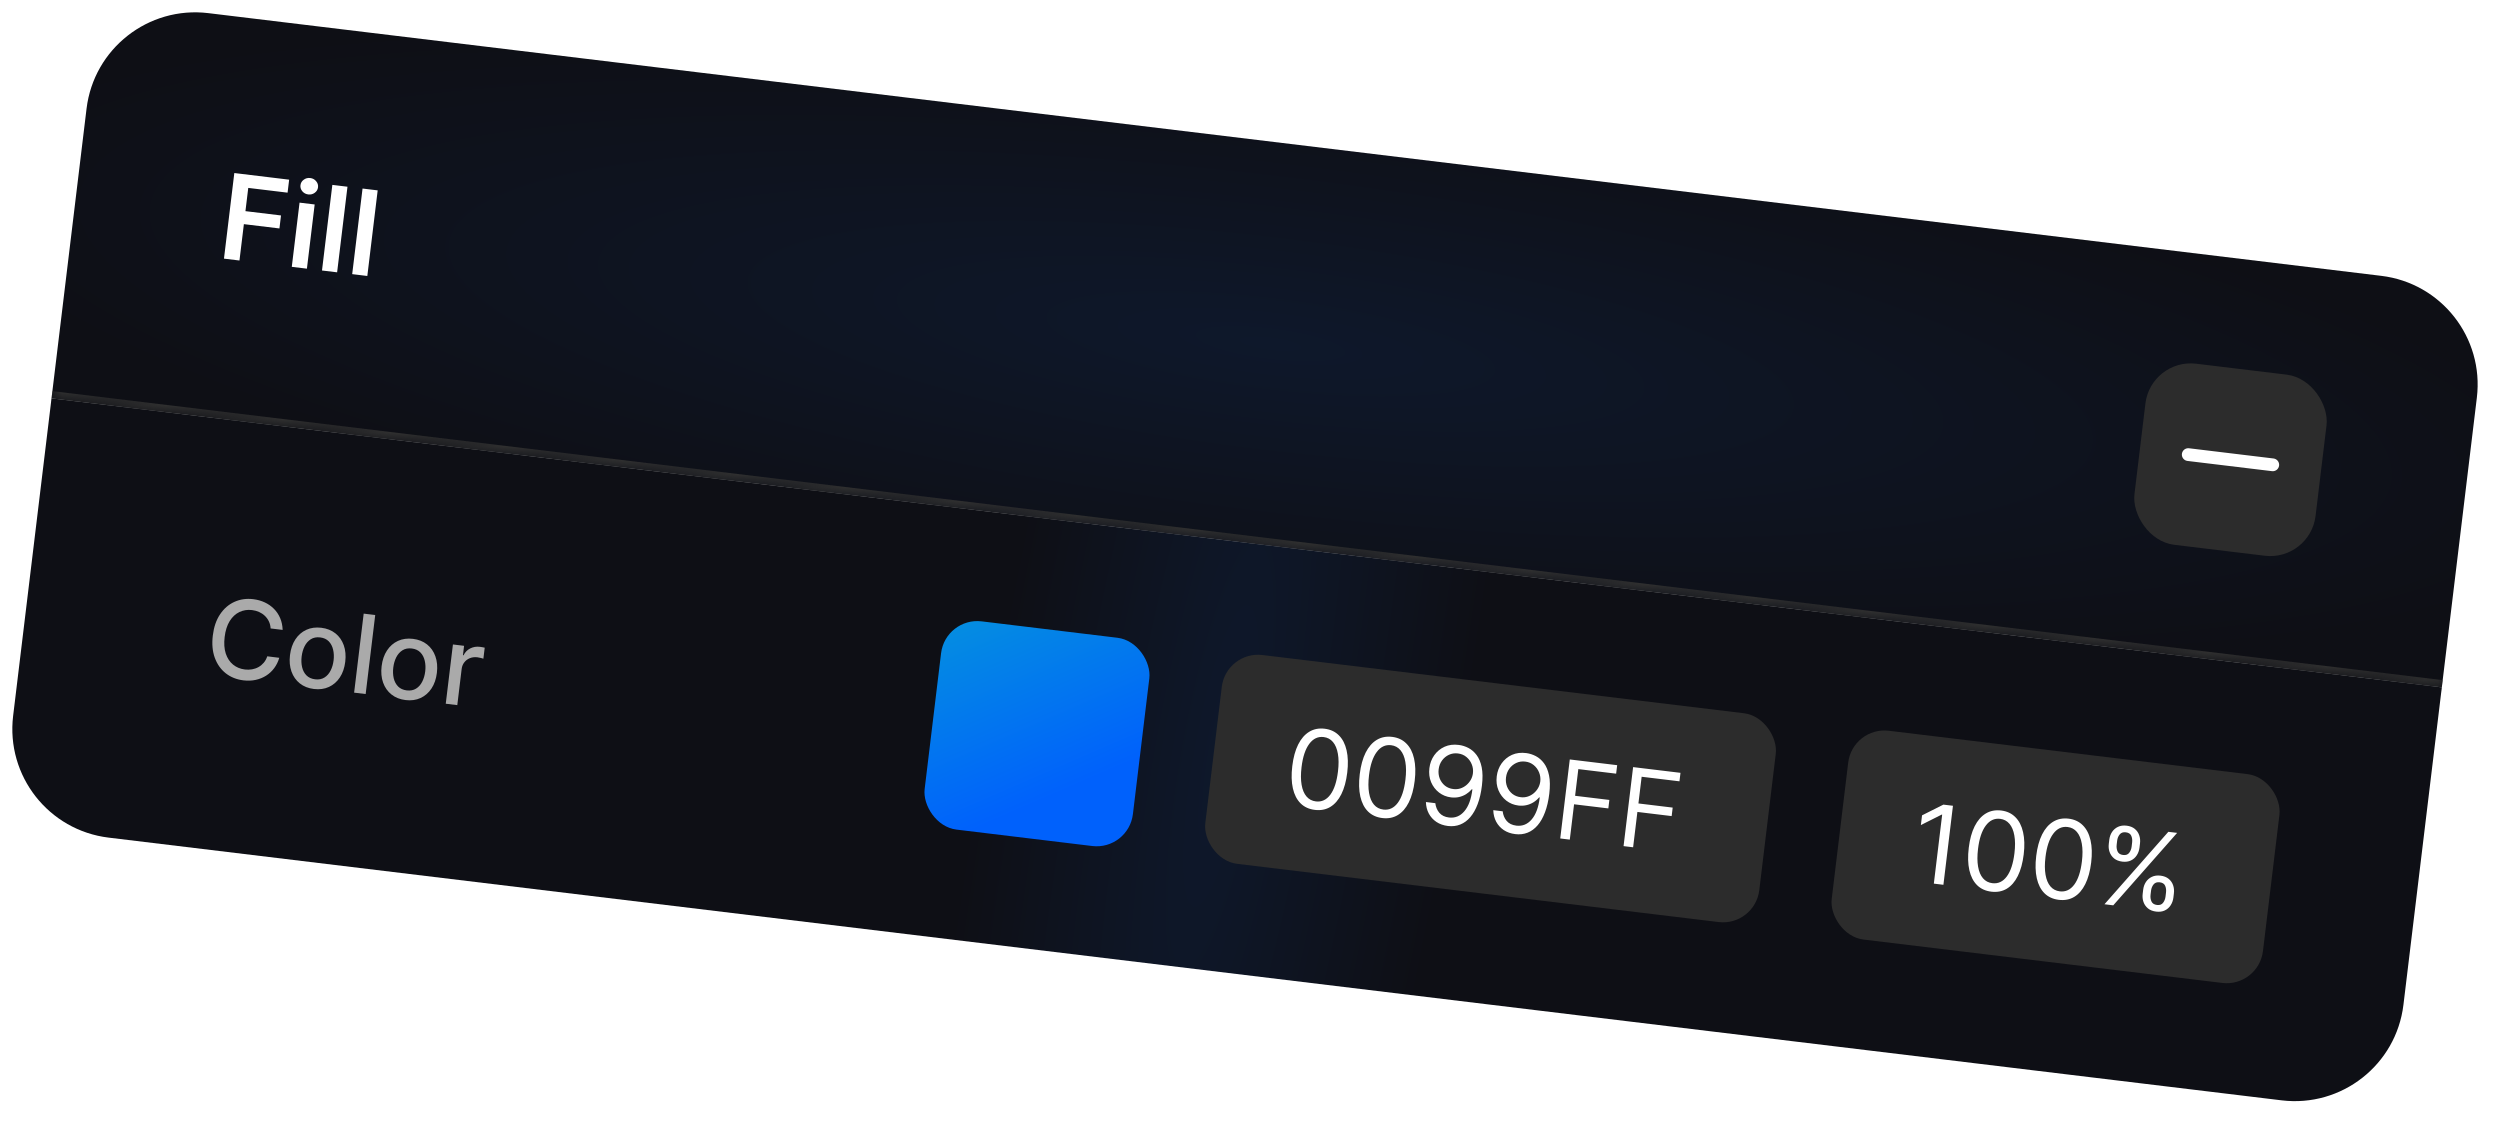 <svg width="182" height="82" viewBox="0 0 182 82" fill="none" xmlns="http://www.w3.org/2000/svg">
<mask id="path-1-inside-1_6_1465" fill="white">
<path d="M6.301 7.91C6.829 3.541 10.798 0.428 15.167 0.956L173.361 20.082C177.73 20.61 180.843 24.58 180.315 28.948L177.764 50.041L3.75 29.002L6.301 7.91Z"/>
</mask>
<path d="M6.301 7.91C6.829 3.541 10.798 0.428 15.167 0.956L173.361 20.082C177.73 20.61 180.843 24.58 180.315 28.948L177.764 50.041L3.75 29.002L6.301 7.91Z" fill="url(#paint0_radial_6_1465)"/>
<path d="M7.257 0L181.271 21.039L7.257 0ZM177.701 50.568L3.687 29.53L3.814 28.475L177.828 49.514L177.701 50.568ZM3.75 29.002L7.257 0L3.75 29.002ZM181.271 21.039L177.764 50.041L181.271 21.039Z" fill="#303030" mask="url(#path-1-inside-1_6_1465)"/>
<path d="M16.305 18.829L17.058 12.597L21.05 13.08L20.936 14.026L18.073 13.68L17.868 15.372L20.457 15.685L20.343 16.631L17.754 16.318L17.433 18.965L16.305 18.829ZM21.242 19.426L21.807 14.752L22.908 14.885L22.343 19.559L21.242 19.426ZM22.441 14.155C22.266 14.134 22.123 14.058 22.011 13.928C21.9 13.795 21.854 13.646 21.874 13.482C21.894 13.315 21.974 13.182 22.114 13.082C22.254 12.979 22.411 12.938 22.585 12.96C22.762 12.981 22.905 13.058 23.014 13.191C23.126 13.321 23.172 13.47 23.152 13.636C23.132 13.801 23.052 13.934 22.912 14.036C22.774 14.137 22.617 14.177 22.441 14.155ZM25.296 13.593L24.542 19.825L23.441 19.692L24.194 13.46L25.296 13.593ZM27.495 13.859L26.741 20.091L25.64 19.957L26.393 13.726L27.495 13.859Z" fill="white"/>
<g clip-path="url(#clip0_6_1465)">
<rect x="156.585" y="26.08" width="13.279" height="13.279" rx="3.32" transform="rotate(6.894 156.585 26.08)" fill="#2C2C2C"/>
<path d="M159.304 33.095L165.456 33.839" stroke="white" stroke-width="0.93" stroke-linecap="round" stroke-linejoin="round"/>
</g>
<g filter="url(#filter0_i_6_1465)">
<path d="M3.75 29.002L177.764 50.041L174.97 73.152C174.442 77.52 170.473 80.633 166.104 80.105L7.91 60.979C3.541 60.451 0.428 56.481 0.956 52.113L3.75 29.002Z" fill="url(#paint1_radial_6_1465)"/>
<path d="M20.577 45.857L19.701 45.751C19.69 45.56 19.647 45.387 19.573 45.234C19.498 45.08 19.4 44.946 19.279 44.831C19.158 44.715 19.019 44.623 18.86 44.552C18.703 44.482 18.533 44.435 18.349 44.413C18.018 44.373 17.711 44.421 17.429 44.556C17.148 44.691 16.913 44.91 16.722 45.214C16.534 45.518 16.411 45.902 16.355 46.367C16.298 46.835 16.325 47.239 16.436 47.579C16.549 47.919 16.727 48.188 16.969 48.385C17.211 48.581 17.496 48.699 17.824 48.739C18.005 48.761 18.18 48.757 18.349 48.728C18.52 48.697 18.678 48.642 18.823 48.56C18.968 48.479 19.094 48.373 19.203 48.244C19.314 48.113 19.398 47.958 19.456 47.779L20.332 47.888C20.251 48.165 20.129 48.414 19.965 48.636C19.803 48.855 19.608 49.039 19.377 49.186C19.148 49.331 18.895 49.434 18.616 49.495C18.337 49.557 18.039 49.568 17.722 49.53C17.224 49.47 16.795 49.298 16.434 49.015C16.073 48.73 15.807 48.353 15.636 47.884C15.466 47.415 15.418 46.875 15.493 46.262C15.567 45.648 15.743 45.135 16.021 44.722C16.299 44.307 16.647 44.005 17.065 43.816C17.483 43.626 17.941 43.56 18.437 43.62C18.742 43.657 19.021 43.736 19.275 43.855C19.53 43.974 19.754 44.13 19.945 44.324C20.136 44.516 20.287 44.742 20.396 45C20.506 45.256 20.566 45.542 20.577 45.857ZM22.854 50.159C22.449 50.11 22.107 49.975 21.828 49.753C21.549 49.531 21.346 49.243 21.22 48.89C21.094 48.536 21.058 48.137 21.111 47.691C21.166 47.244 21.296 46.862 21.503 46.547C21.71 46.232 21.976 46 22.3 45.851C22.624 45.702 22.988 45.652 23.392 45.701C23.797 45.75 24.139 45.886 24.418 46.107C24.697 46.329 24.899 46.618 25.026 46.973C25.152 47.328 25.188 47.73 25.134 48.178C25.08 48.623 24.949 49.003 24.742 49.316C24.535 49.629 24.27 49.86 23.946 50.009C23.622 50.158 23.258 50.208 22.854 50.159ZM22.942 49.454C23.204 49.486 23.429 49.443 23.618 49.325C23.808 49.208 23.957 49.038 24.067 48.818C24.18 48.598 24.252 48.349 24.286 48.072C24.319 47.797 24.308 47.539 24.251 47.298C24.197 47.056 24.092 46.855 23.937 46.693C23.781 46.532 23.573 46.436 23.311 46.404C23.046 46.372 22.819 46.416 22.628 46.535C22.439 46.655 22.288 46.825 22.175 47.047C22.065 47.268 21.993 47.516 21.96 47.791C21.927 48.068 21.937 48.327 21.992 48.567C22.048 48.808 22.154 49.008 22.309 49.167C22.467 49.327 22.678 49.422 22.942 49.454ZM27.316 44.773L26.62 50.526L25.78 50.425L26.476 44.672L27.316 44.773ZM29.524 50.965C29.12 50.917 28.778 50.781 28.499 50.559C28.22 50.337 28.017 50.05 27.891 49.696C27.765 49.343 27.728 48.943 27.782 48.498C27.836 48.05 27.967 47.669 28.174 47.354C28.381 47.039 28.647 46.807 28.971 46.658C29.295 46.509 29.659 46.459 30.063 46.508C30.468 46.557 30.81 46.692 31.089 46.914C31.368 47.136 31.57 47.424 31.696 47.78C31.823 48.135 31.859 48.536 31.805 48.984C31.751 49.43 31.62 49.809 31.413 50.122C31.206 50.435 30.941 50.666 30.617 50.815C30.293 50.964 29.929 51.014 29.524 50.965ZM29.612 50.261C29.875 50.292 30.1 50.249 30.289 50.132C30.478 50.014 30.628 49.845 30.738 49.625C30.85 49.404 30.923 49.156 30.956 48.879C30.99 48.603 30.978 48.346 30.922 48.105C30.867 47.863 30.763 47.661 30.607 47.5C30.452 47.339 30.243 47.242 29.981 47.21C29.717 47.178 29.49 47.222 29.299 47.342C29.109 47.461 28.958 47.632 28.846 47.854C28.736 48.074 28.664 48.322 28.631 48.597C28.597 48.875 28.608 49.133 28.662 49.374C28.719 49.614 28.825 49.814 28.98 49.974C29.138 50.133 29.348 50.229 29.612 50.261ZM32.451 51.231L32.973 46.917L33.784 47.015L33.702 47.7L33.746 47.706C33.853 47.483 34.014 47.317 34.228 47.208C34.445 47.097 34.68 47.057 34.933 47.088C34.985 47.094 35.047 47.104 35.117 47.116C35.19 47.129 35.246 47.14 35.287 47.151L35.19 47.954C35.157 47.941 35.099 47.923 35.014 47.901C34.929 47.878 34.844 47.861 34.758 47.851C34.559 47.827 34.377 47.847 34.212 47.913C34.048 47.977 33.913 48.077 33.805 48.214C33.697 48.349 33.632 48.511 33.609 48.698L33.291 51.333L32.451 51.231Z" fill="#AAAAAA"/>
<rect x="68.829" y="44.916" width="15.271" height="15.271" rx="2.656" transform="rotate(6.894 68.829 44.916)" fill="url(#paint2_linear_6_1465)"/>
<rect x="89.265" y="47.367" width="40.623" height="15.312" rx="2.656" transform="rotate(6.894 89.265 47.367)" fill="#2C2C2C"/>
<path d="M95.721 58.96C95.298 58.909 94.951 58.751 94.682 58.484C94.412 58.216 94.225 57.852 94.121 57.393C94.017 56.932 94.003 56.389 94.079 55.764C94.154 55.142 94.297 54.621 94.507 54.2C94.72 53.777 94.989 53.468 95.315 53.271C95.643 53.073 96.016 53 96.436 53.051C96.855 53.101 97.2 53.262 97.469 53.532C97.741 53.8 97.928 54.165 98.032 54.626C98.138 55.085 98.154 55.626 98.079 56.247C98.003 56.873 97.86 57.397 97.649 57.82C97.438 58.241 97.17 58.55 96.844 58.746C96.519 58.94 96.144 59.012 95.721 58.96ZM95.796 58.343C96.216 58.393 96.566 58.23 96.847 57.854C97.128 57.477 97.314 56.915 97.404 56.166C97.465 55.668 97.463 55.237 97.398 54.874C97.335 54.511 97.216 54.226 97.04 54.019C96.865 53.811 96.64 53.691 96.362 53.657C95.947 53.607 95.597 53.773 95.313 54.155C95.03 54.535 94.843 55.098 94.753 55.845C94.693 56.343 94.694 56.773 94.757 57.134C94.819 57.495 94.938 57.778 95.113 57.983C95.289 58.189 95.517 58.309 95.796 58.343ZM100.632 59.554C100.209 59.503 99.863 59.344 99.593 59.078C99.323 58.81 99.136 58.446 99.032 57.987C98.928 57.526 98.914 56.983 98.99 56.358C99.065 55.736 99.208 55.214 99.418 54.793C99.631 54.371 99.9 54.061 100.226 53.865C100.554 53.667 100.927 53.594 101.347 53.644C101.766 53.695 102.111 53.855 102.38 54.126C102.652 54.394 102.84 54.759 102.943 55.22C103.049 55.679 103.065 56.219 102.99 56.841C102.914 57.467 102.771 57.991 102.56 58.414C102.35 58.835 102.081 59.143 101.756 59.339C101.43 59.534 101.056 59.605 100.632 59.554ZM100.707 58.936C101.127 58.987 101.477 58.824 101.758 58.448C102.039 58.071 102.225 57.509 102.315 56.76C102.376 56.261 102.374 55.831 102.309 55.468C102.247 55.105 102.127 54.82 101.951 54.612C101.777 54.405 101.551 54.285 101.274 54.251C100.858 54.201 100.508 54.367 100.225 54.748C99.941 55.128 99.754 55.692 99.664 56.439C99.604 56.937 99.605 57.367 99.668 57.728C99.731 58.089 99.849 58.372 100.024 58.577C100.2 58.783 100.428 58.903 100.707 58.936ZM106.213 54.233C106.449 54.263 106.679 54.337 106.905 54.453C107.13 54.57 107.328 54.742 107.498 54.969C107.668 55.195 107.791 55.49 107.867 55.855C107.942 56.219 107.948 56.665 107.884 57.193C107.823 57.705 107.719 58.153 107.574 58.538C107.43 58.922 107.251 59.238 107.037 59.488C106.824 59.738 106.58 59.917 106.305 60.026C106.031 60.136 105.733 60.171 105.409 60.132C105.087 60.093 104.807 59.994 104.57 59.836C104.334 59.677 104.15 59.473 104.016 59.225C103.885 58.976 103.815 58.696 103.807 58.388L104.492 58.471C104.522 58.742 104.619 58.975 104.781 59.169C104.946 59.362 105.18 59.477 105.483 59.514C105.927 59.567 106.301 59.416 106.604 59.059C106.91 58.703 107.105 58.171 107.191 57.463L107.146 57.458C107.022 57.602 106.881 57.723 106.723 57.82C106.565 57.916 106.394 57.985 106.211 58.026C106.027 58.066 105.836 58.074 105.638 58.05C105.308 58.011 105.015 57.892 104.76 57.696C104.506 57.498 104.315 57.246 104.184 56.94C104.056 56.632 104.015 56.292 104.06 55.922C104.102 55.57 104.22 55.257 104.412 54.984C104.607 54.709 104.858 54.502 105.166 54.362C105.475 54.223 105.824 54.18 106.213 54.233ZM106.138 54.851C105.903 54.822 105.683 54.855 105.479 54.95C105.278 55.044 105.11 55.183 104.976 55.368C104.843 55.552 104.763 55.764 104.734 56.003C104.705 56.243 104.731 56.467 104.812 56.677C104.895 56.884 105.021 57.057 105.191 57.196C105.362 57.332 105.566 57.415 105.802 57.443C105.98 57.465 106.15 57.45 106.312 57.4C106.474 57.347 106.62 57.267 106.749 57.159C106.88 57.049 106.987 56.921 107.072 56.773C107.156 56.624 107.209 56.464 107.229 56.294C107.257 56.069 107.228 55.852 107.143 55.642C107.06 55.432 106.931 55.255 106.757 55.111C106.584 54.966 106.378 54.88 106.138 54.851ZM111.117 54.825C111.352 54.856 111.583 54.929 111.808 55.046C112.033 55.163 112.231 55.335 112.401 55.562C112.571 55.788 112.694 56.083 112.77 56.447C112.846 56.812 112.852 57.258 112.788 57.786C112.726 58.297 112.622 58.746 112.477 59.131C112.334 59.514 112.155 59.831 111.94 60.081C111.728 60.33 111.484 60.51 111.208 60.619C110.935 60.728 110.636 60.764 110.312 60.724C109.99 60.685 109.71 60.587 109.473 60.429C109.238 60.27 109.053 60.066 108.92 59.818C108.789 59.568 108.719 59.289 108.711 58.98L109.396 59.063C109.426 59.335 109.522 59.568 109.685 59.762C109.849 59.955 110.084 60.07 110.387 60.106C110.831 60.16 111.204 60.009 111.508 59.652C111.813 59.296 112.008 58.764 112.094 58.056L112.049 58.05C111.925 58.195 111.784 58.316 111.626 58.413C111.468 58.509 111.297 58.578 111.114 58.618C110.931 58.659 110.74 58.667 110.541 58.643C110.211 58.603 109.919 58.485 109.663 58.289C109.41 58.091 109.218 57.839 109.088 57.533C108.96 57.225 108.918 56.885 108.963 56.514C109.006 56.162 109.123 55.85 109.316 55.577C109.511 55.302 109.762 55.095 110.069 54.955C110.379 54.816 110.728 54.773 111.117 54.825ZM111.042 55.444C110.806 55.415 110.586 55.448 110.383 55.543C110.182 55.637 110.014 55.776 109.879 55.961C109.747 56.145 109.666 56.356 109.637 56.596C109.608 56.836 109.634 57.06 109.715 57.27C109.799 57.477 109.925 57.65 110.094 57.788C110.266 57.925 110.47 58.008 110.706 58.036C110.884 58.058 111.053 58.043 111.215 57.992C111.378 57.94 111.523 57.859 111.652 57.752C111.783 57.642 111.891 57.514 111.975 57.366C112.06 57.217 112.112 57.057 112.133 56.886C112.16 56.662 112.131 56.444 112.046 56.235C111.963 56.025 111.835 55.848 111.66 55.703C111.488 55.559 111.282 55.472 111.042 55.444ZM113.585 61.04L114.28 55.288L117.73 55.705L117.655 56.323L114.902 55.99L114.667 57.934L117.161 58.235L117.087 58.853L114.592 58.552L114.281 61.125L113.585 61.04ZM118.195 61.598L118.89 55.845L122.339 56.262L122.265 56.88L119.512 56.547L119.277 58.491L121.771 58.793L121.697 59.411L119.202 59.109L118.891 61.682L118.195 61.598Z" fill="white"/>
<rect x="134.868" y="52.88" width="31.623" height="15.312" rx="2.656" transform="rotate(6.894 134.868 52.88)" fill="#2C2C2C"/>
<path d="M142.175 58.66L141.48 64.413L140.783 64.328L141.39 59.306L141.357 59.302L139.839 60.065L139.925 59.357L141.479 58.576L142.175 58.66ZM144.968 64.914C144.545 64.863 144.199 64.704 143.929 64.438C143.659 64.17 143.472 63.806 143.368 63.347C143.264 62.886 143.25 62.343 143.326 61.718C143.401 61.096 143.544 60.574 143.754 60.153C143.967 59.731 144.236 59.421 144.562 59.225C144.89 59.027 145.263 58.954 145.683 59.004C146.102 59.055 146.447 59.215 146.716 59.486C146.988 59.754 147.176 60.119 147.279 60.58C147.385 61.039 147.401 61.579 147.326 62.201C147.25 62.827 147.107 63.351 146.896 63.774C146.686 64.195 146.417 64.503 146.092 64.7C145.766 64.894 145.392 64.965 144.968 64.914ZM145.043 64.296C145.463 64.347 145.813 64.184 146.094 63.808C146.375 63.431 146.561 62.869 146.651 62.12C146.712 61.621 146.71 61.191 146.645 60.828C146.583 60.465 146.463 60.18 146.287 59.972C146.113 59.765 145.887 59.645 145.61 59.611C145.194 59.561 144.844 59.727 144.561 60.108C144.277 60.488 144.09 61.052 144 61.799C143.94 62.297 143.941 62.727 144.004 63.088C144.066 63.449 144.185 63.732 144.36 63.937C144.536 64.143 144.764 64.263 145.043 64.296ZM149.88 65.508C149.456 65.457 149.11 65.298 148.84 65.032C148.57 64.763 148.383 64.4 148.279 63.941C148.175 63.48 148.161 62.937 148.237 62.311C148.312 61.69 148.455 61.168 148.665 60.747C148.878 60.325 149.147 60.015 149.473 59.819C149.801 59.621 150.175 59.547 150.594 59.598C151.014 59.649 151.358 59.809 151.627 60.079C151.899 60.348 152.087 60.712 152.191 61.173C152.297 61.633 152.312 62.173 152.237 62.795C152.161 63.42 152.018 63.944 151.807 64.367C151.597 64.788 151.329 65.097 151.003 65.293C150.677 65.488 150.303 65.559 149.88 65.508ZM149.954 64.89C150.374 64.941 150.724 64.778 151.005 64.401C151.286 64.025 151.472 63.462 151.563 62.713C151.623 62.215 151.621 61.785 151.556 61.422C151.494 61.059 151.374 60.773 151.198 60.566C151.024 60.359 150.798 60.238 150.521 60.205C150.105 60.155 149.755 60.32 149.472 60.702C149.188 61.082 149.001 61.646 148.911 62.393C148.851 62.891 148.852 63.32 148.915 63.681C148.978 64.042 149.096 64.326 149.271 64.531C149.448 64.737 149.675 64.856 149.954 64.89ZM155.987 65.072L156.023 64.769C156.049 64.559 156.115 64.372 156.222 64.209C156.332 64.043 156.476 63.918 156.655 63.834C156.837 63.747 157.047 63.718 157.287 63.747C157.53 63.777 157.728 63.855 157.88 63.981C158.032 64.106 158.14 64.262 158.203 64.448C158.266 64.632 158.285 64.829 158.259 65.039L158.223 65.343C158.197 65.552 158.131 65.74 158.023 65.906C157.918 66.07 157.776 66.195 157.596 66.281C157.419 66.366 157.21 66.394 156.97 66.365C156.727 66.336 156.528 66.259 156.374 66.134C156.221 66.007 156.111 65.851 156.046 65.666C155.981 65.48 155.961 65.282 155.987 65.072ZM156.596 64.838L156.56 65.141C156.539 65.316 156.561 65.477 156.627 65.626C156.693 65.772 156.827 65.858 157.029 65.882C157.225 65.906 157.372 65.854 157.469 65.727C157.568 65.599 157.629 65.447 157.65 65.273L157.686 64.97C157.707 64.796 157.687 64.635 157.625 64.489C157.563 64.341 157.431 64.255 157.228 64.231C157.032 64.207 156.882 64.259 156.779 64.387C156.678 64.514 156.618 64.664 156.596 64.838ZM153.52 61.434L153.556 61.13C153.582 60.921 153.648 60.734 153.755 60.57C153.865 60.405 154.009 60.28 154.188 60.195C154.37 60.109 154.58 60.08 154.82 60.109C155.063 60.139 155.261 60.217 155.413 60.343C155.565 60.468 155.673 60.623 155.735 60.81C155.799 60.994 155.818 61.191 155.792 61.401L155.756 61.704C155.73 61.914 155.664 62.102 155.556 62.267C155.451 62.431 155.309 62.556 155.129 62.643C154.952 62.728 154.743 62.756 154.503 62.727C154.26 62.697 154.061 62.62 153.907 62.495C153.754 62.368 153.644 62.213 153.579 62.028C153.514 61.842 153.494 61.644 153.52 61.434ZM154.129 61.2L154.093 61.503C154.072 61.677 154.094 61.839 154.16 61.987C154.226 62.134 154.36 62.219 154.562 62.244C154.758 62.267 154.905 62.216 155.002 62.089C155.101 61.96 155.162 61.809 155.183 61.635L155.219 61.331C155.24 61.157 155.22 60.997 155.158 60.851C155.096 60.703 154.964 60.617 154.761 60.592C154.565 60.568 154.415 60.621 154.312 60.749C154.211 60.875 154.15 61.026 154.129 61.2ZM153.205 65.83L157.855 60.556L158.496 60.633L153.845 65.908L153.205 65.83Z" fill="white"/>
</g>
<defs>
<filter id="filter0_i_6_1465" x="0" y="29.002" width="177.764" height="52.059" filterUnits="userSpaceOnUse" color-interpolation-filters="sRGB">
<feFlood flood-opacity="0" result="BackgroundImageFix"/>
<feBlend mode="normal" in="SourceGraphic" in2="BackgroundImageFix" result="shape"/>
<feColorMatrix in="SourceAlpha" type="matrix" values="0 0 0 0 0 0 0 0 0 0 0 0 0 0 0 0 0 0 127 0" result="hardAlpha"/>
<feOffset/>
<feGaussianBlur stdDeviation="3.168"/>
<feComposite in2="hardAlpha" operator="arithmetic" k2="-1" k3="1"/>
<feColorMatrix type="matrix" values="0 0 0 0 0.212 0 0 0 0 0.212 0 0 0 0 0.227 0 0 0 0.25 0"/>
<feBlend mode="normal" in2="shape" result="effect1_innerShadow_6_1465"/>
</filter>
<radialGradient id="paint0_radial_6_1465" cx="0" cy="0" r="1" gradientUnits="userSpaceOnUse" gradientTransform="translate(92.511 25.02) rotate(6.894) scale(99.648 19.923)">
<stop stop-color="#0E182B"/>
<stop offset="1" stop-color="#0E0F15"/>
</radialGradient>
<radialGradient id="paint1_radial_6_1465" cx="0" cy="0" r="1" gradientUnits="userSpaceOnUse" gradientTransform="translate(88.882 55.032) rotate(99.977) scale(97.442 17.37)">
<stop stop-color="#0E182B"/>
<stop offset="1" stop-color="#0E0F15"/>
</radialGradient>
<linearGradient id="paint2_linear_6_1465" x1="69.536" y1="41.636" x2="78.405" y2="56.767" gradientUnits="userSpaceOnUse">
<stop stop-color="#0597DB"/>
<stop offset="1" stop-color="#0061FC"/>
</linearGradient>
<clipPath id="clip0_6_1465">
<rect x="156.585" y="26.08" width="13.279" height="13.279" rx="3.32" transform="rotate(6.894 156.585 26.08)" fill="white"/>
</clipPath>
</defs>
</svg>
